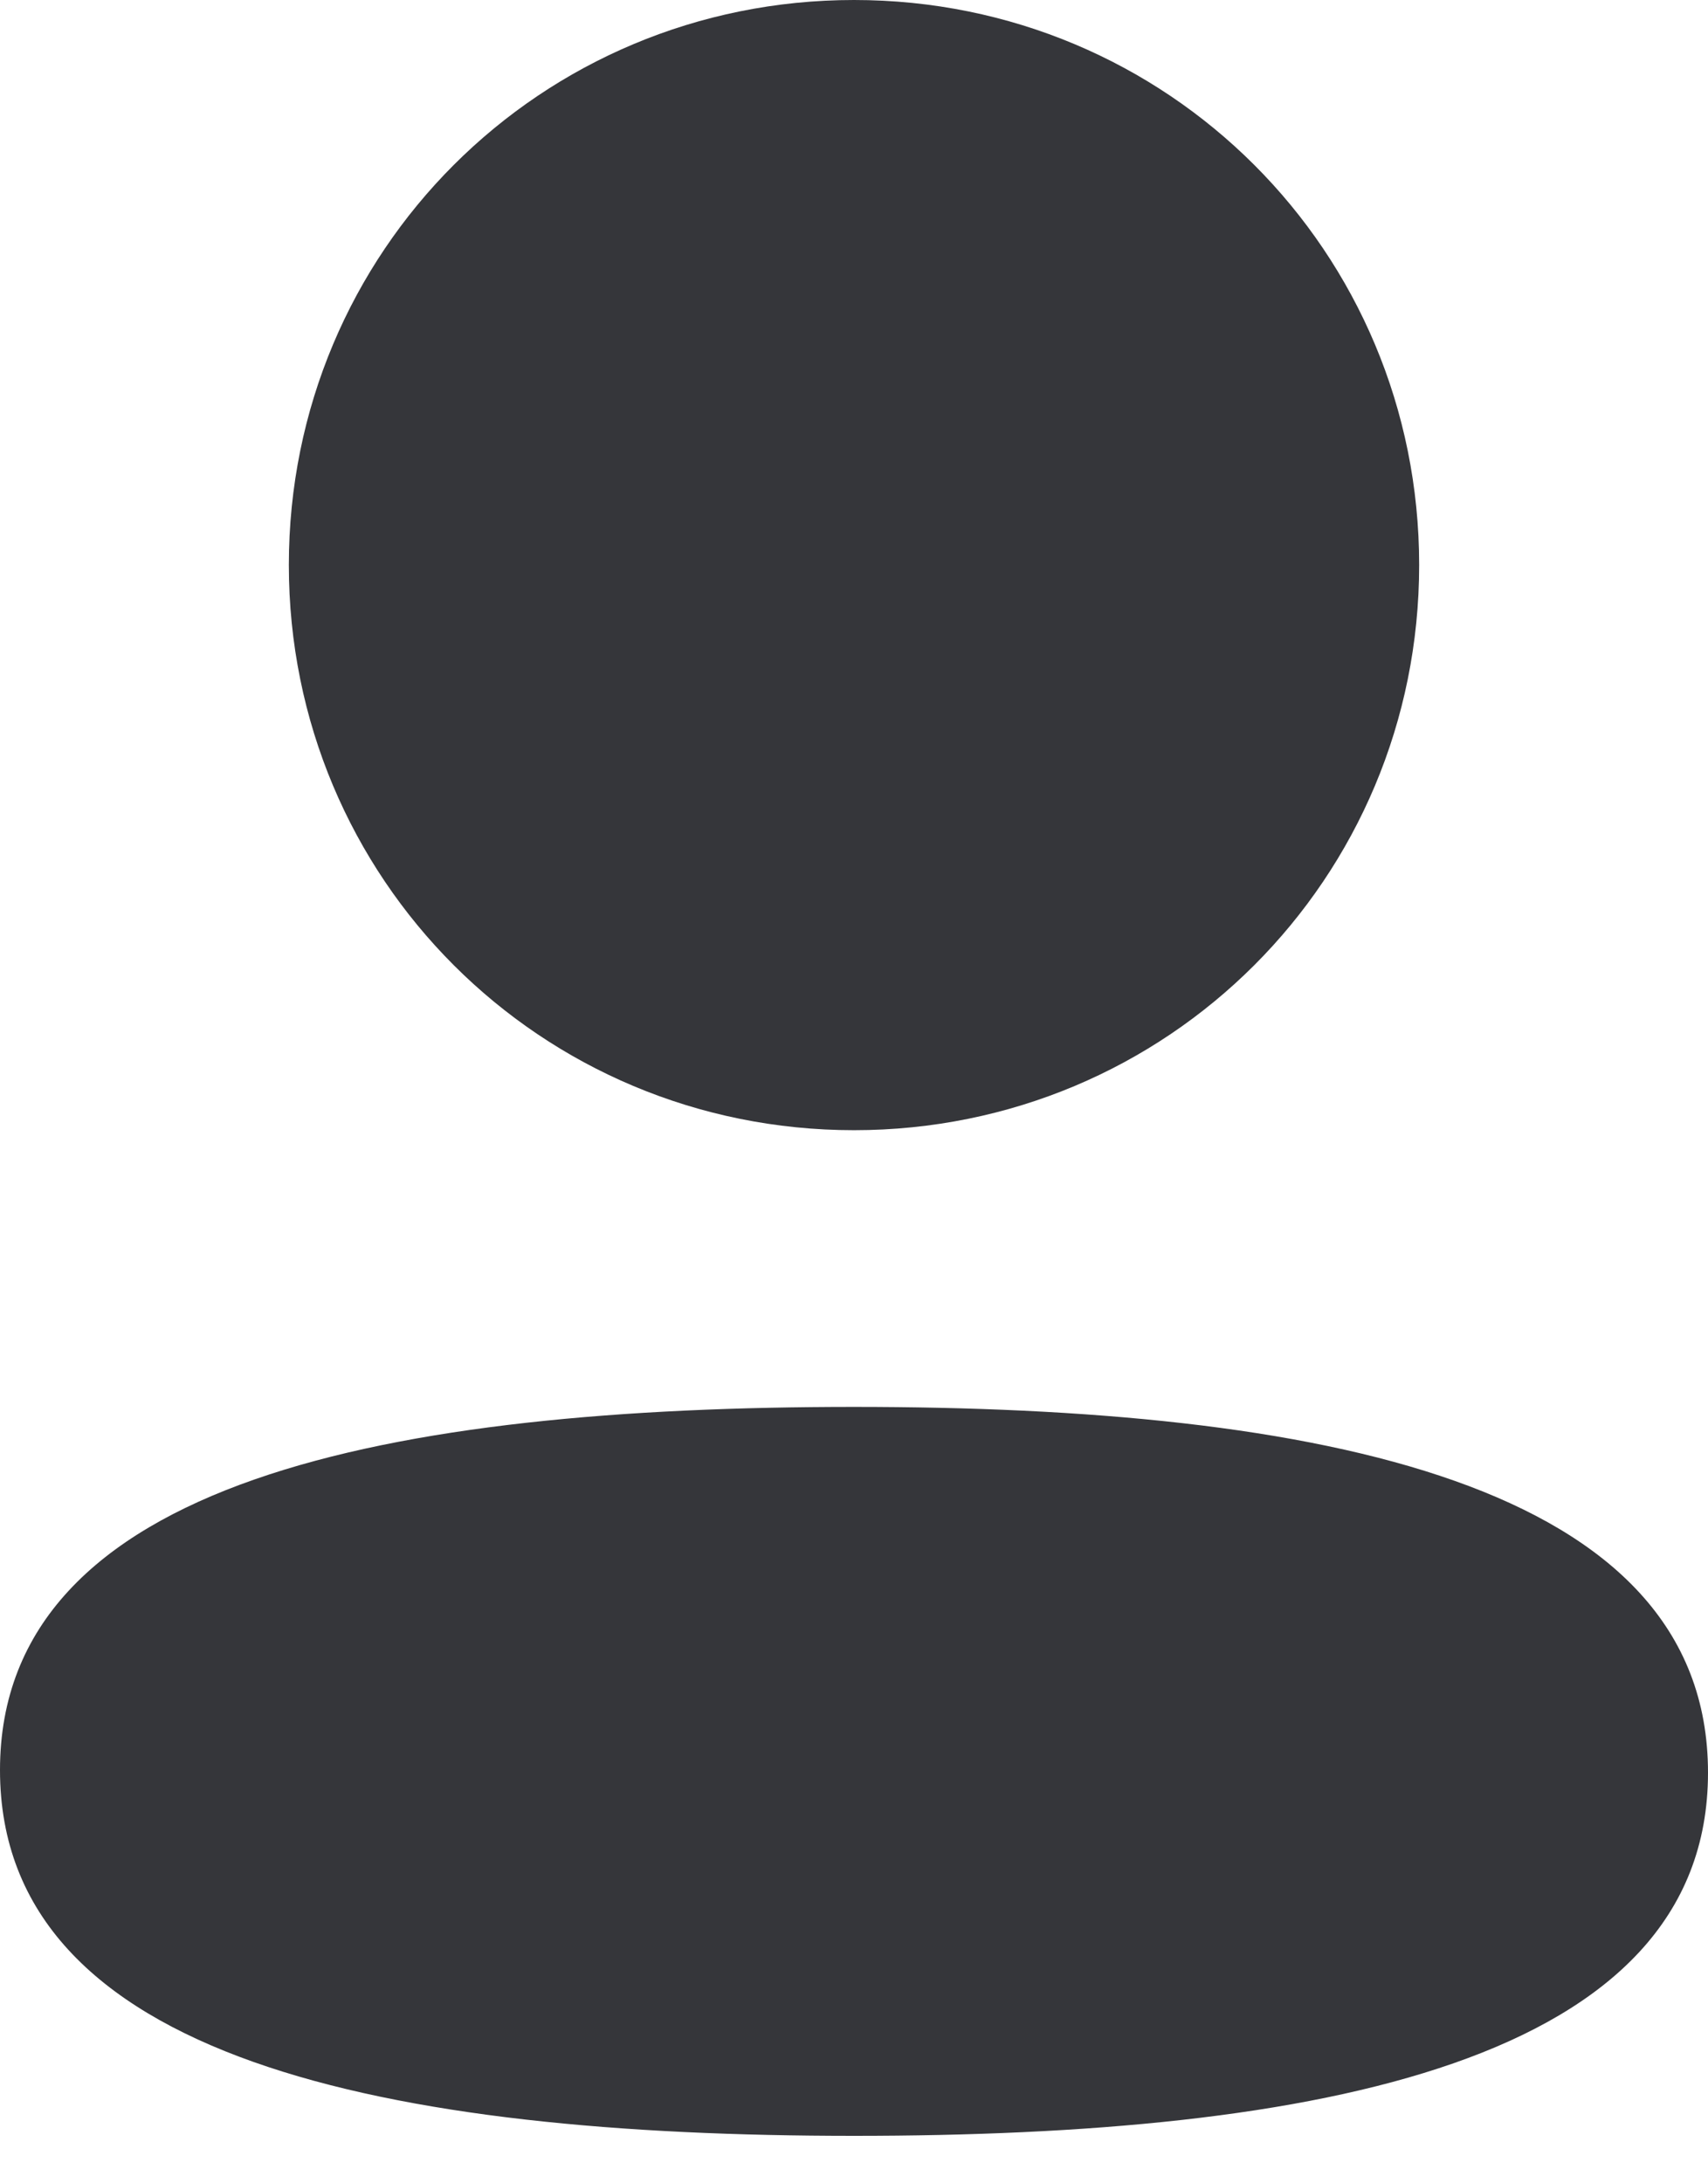 <svg width="18" height="23" viewBox="0 0 18 23" fill="none" xmlns="http://www.w3.org/2000/svg">
<path d="M9 14.821C13.881 14.821 18 15.614 18 18.674C18 21.735 13.854 22.5 9 22.5C4.12 22.5 0 21.707 0 18.647C0 15.586 4.146 14.821 9 14.821ZM9 0C12.306 0 14.956 2.648 14.956 5.952C14.956 9.257 12.306 11.906 9 11.906C5.695 11.906 3.044 9.257 3.044 5.952C3.044 2.648 5.695 0 9 0Z" fill="#35363A"/>
</svg>
